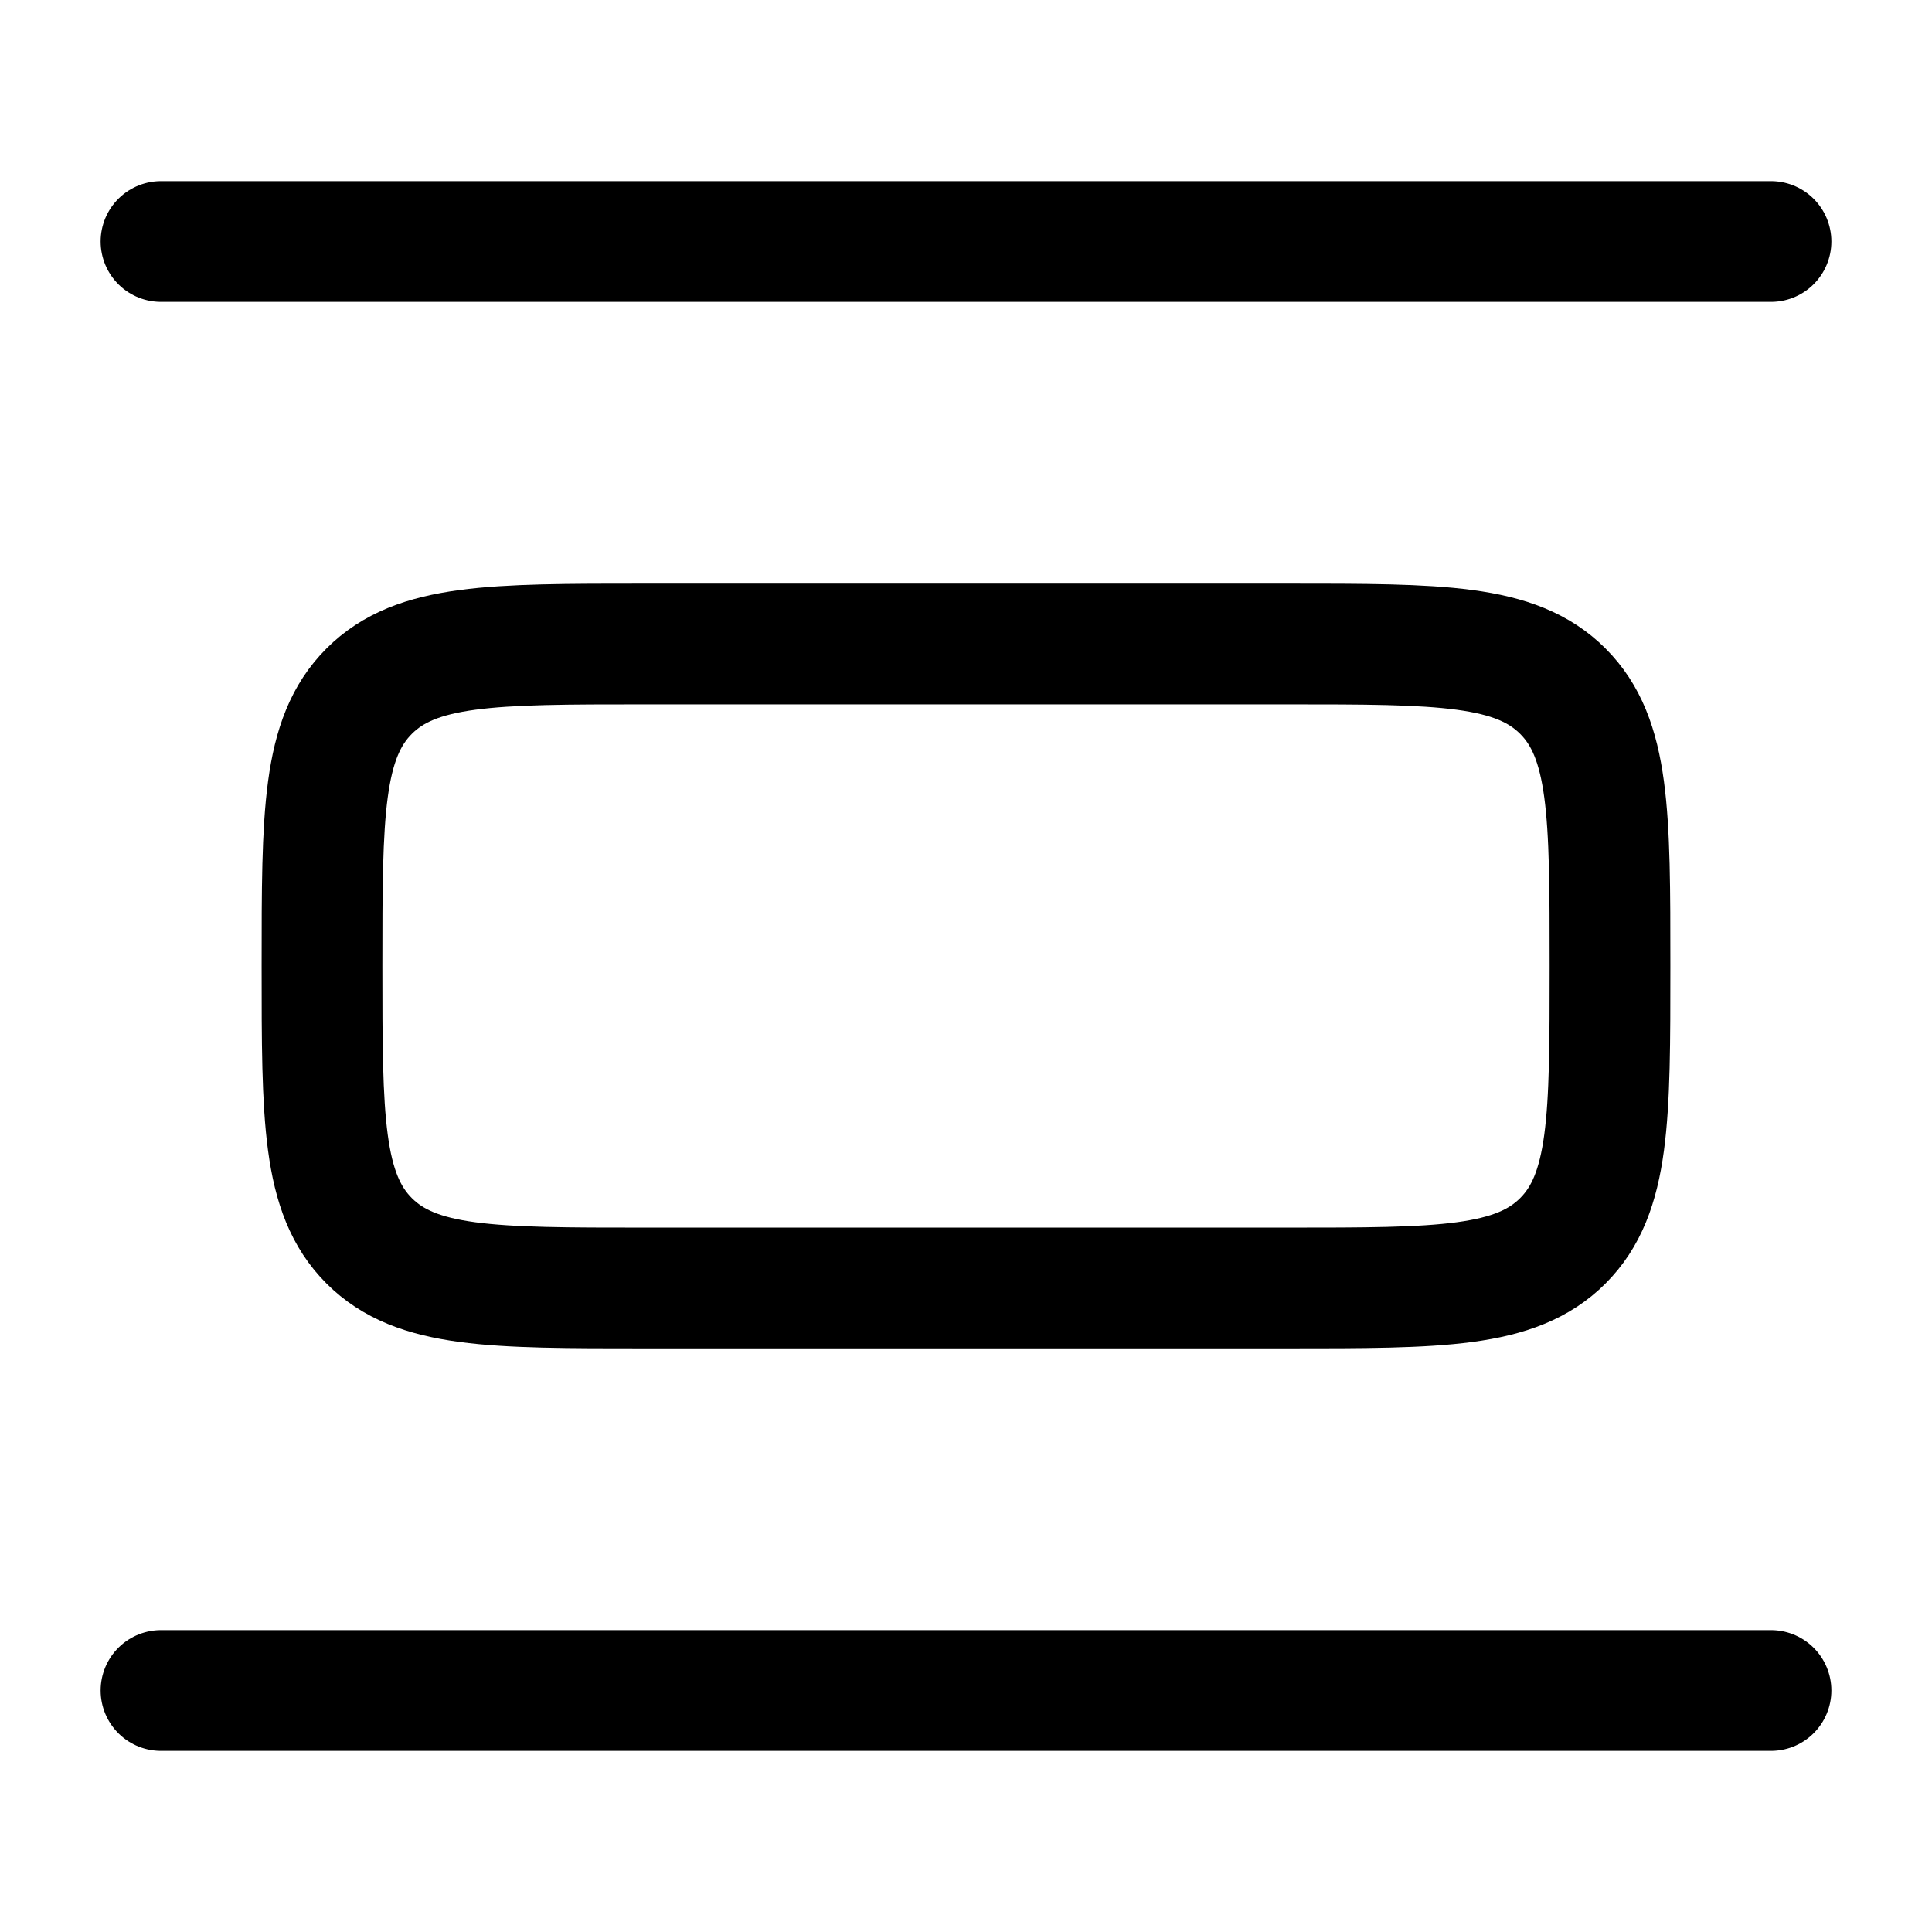 <svg viewBox="0 0 24 24"><g fill="none" stroke="currentColor" stroke-width="1.5"><path stroke-linecap="round" d="M22 3H2m20 18H2"/><path d="M20 12c0-1.886 0-2.828-.586-3.414C18.828 8 17.886 8 16 8H8c-1.886 0-2.828 0-3.414.586C4 9.172 4 10.114 4 12c0 1.886 0 2.828.586 3.414C5.172 16 6.114 16 8 16h8c1.886 0 2.828 0 3.414-.586C20 14.828 20 13.886 20 12Z"/></g></svg>